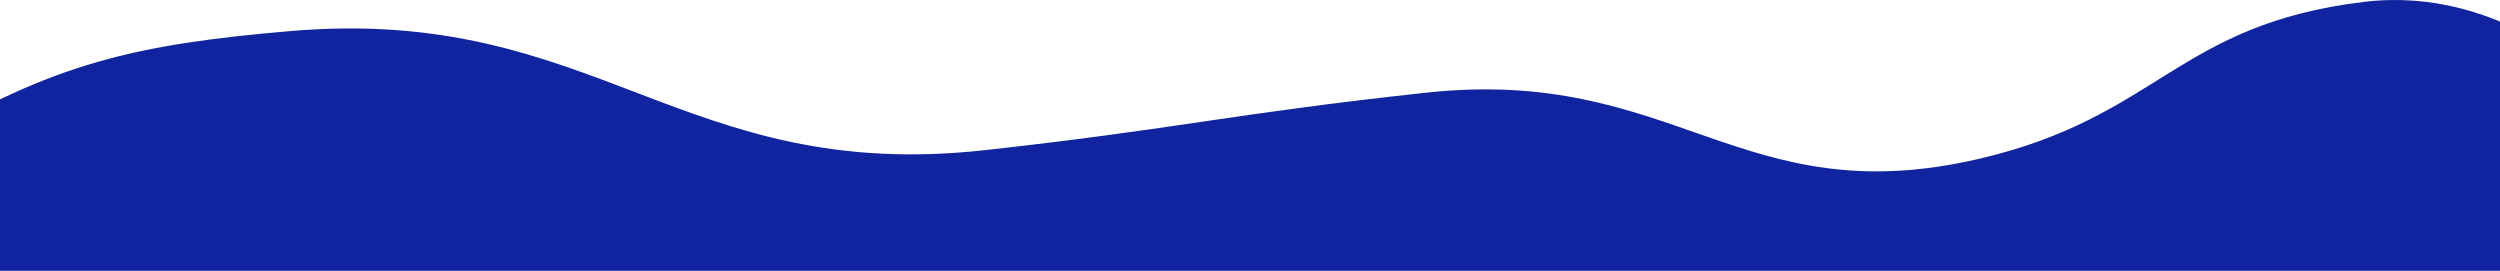 <svg width="1440" height="156" viewBox="0 0 1440 156" fill="none" xmlns="http://www.w3.org/2000/svg">
<path d="M167.375 17.886C343.297 2.874 392.595 105.909 567.575 86.459C680.213 73.938 708.508 65.665 821.208 53.409C964.934 37.779 1002.35 123.54 1140.05 91.455C1243.52 67.347 1253.83 14.184 1361.48 1.1C1517.35 -17.844 1619 214.24 1619 214.24L1616.21 214.209L-90.143 195.112C-90.143 195.112 -98.821 153.75 -90.143 128.359C-83.925 110.163 -66.849 94.48 -44.26 81.119C30.979 36.617 77.814 25.528 167.375 17.886Z" fill="#10249F"/>
</svg>
